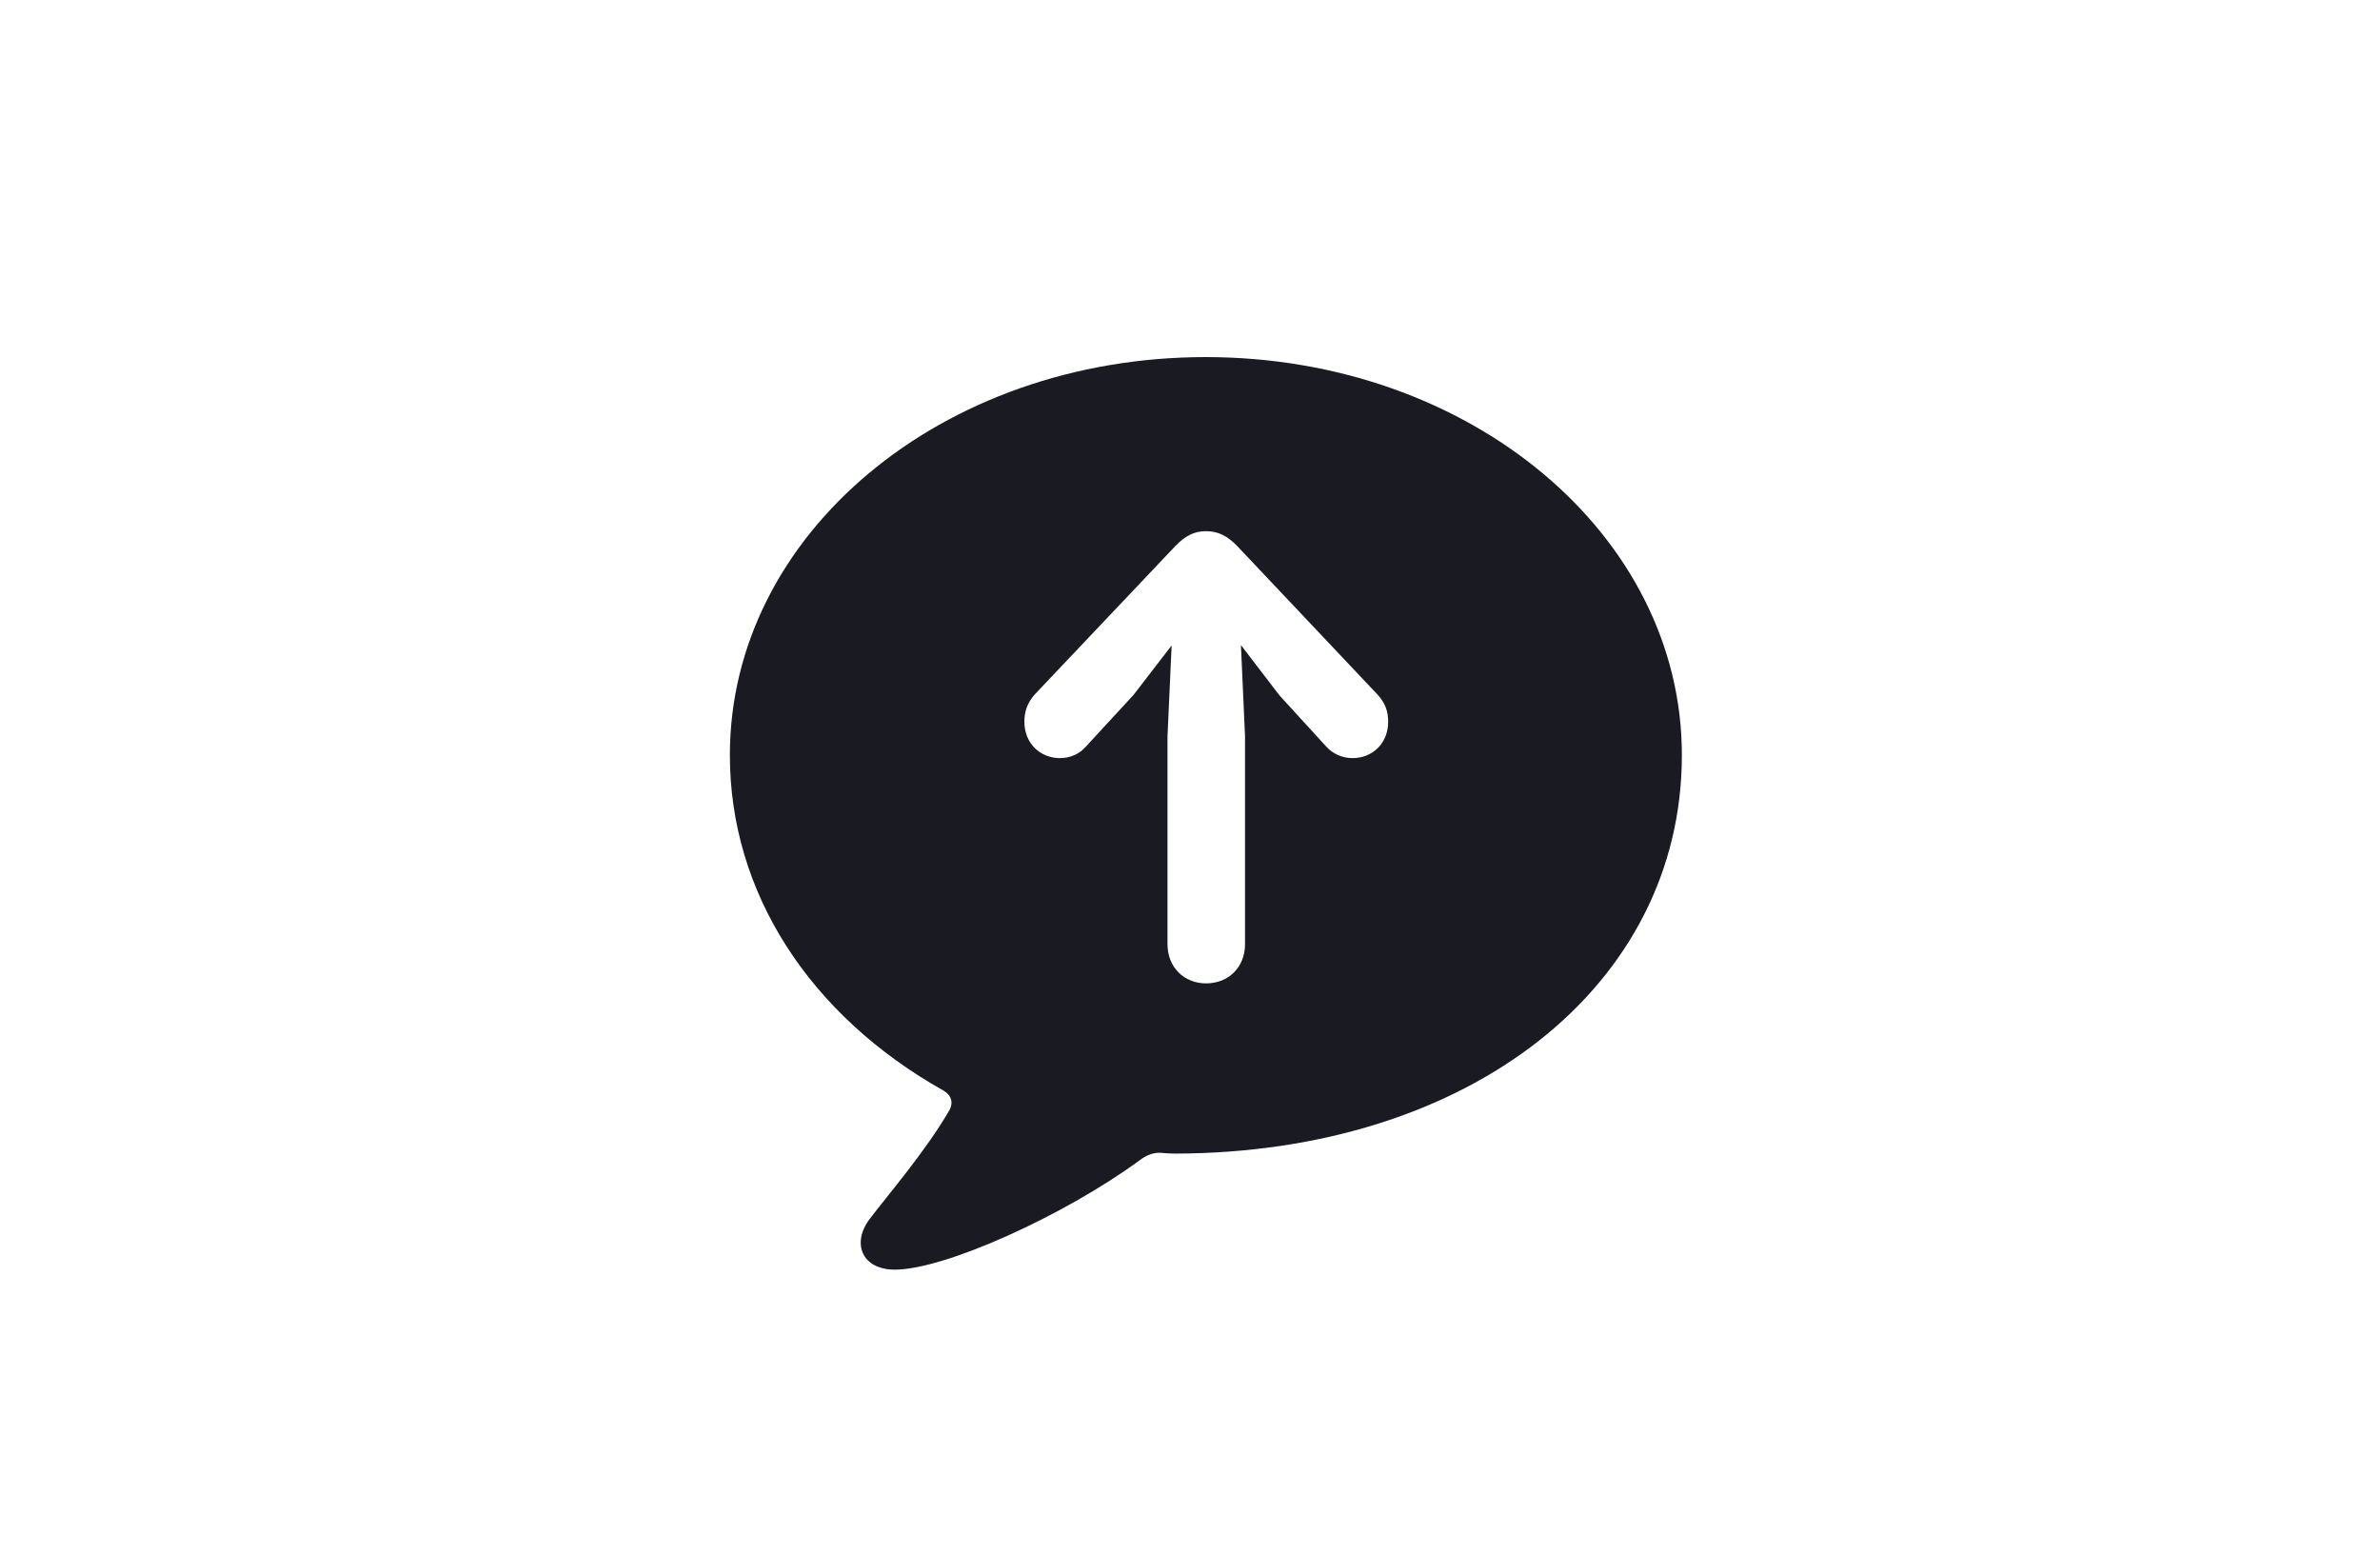 <svg width="75" height="49" viewBox="0 0 75 49" fill="none" xmlns="http://www.w3.org/2000/svg">
<path d="M28.196 40C29.773 40 33.534 38.293 35.887 36.573C36.132 36.384 36.339 36.317 36.546 36.317C36.714 36.331 36.869 36.344 37.011 36.344C46.331 36.331 53 31.048 53 23.79C53 16.841 46.318 11.25 37.993 11.25C29.669 11.25 23 16.841 23 23.79C23 28.118 25.508 31.989 29.747 34.368C29.98 34.516 30.044 34.718 29.928 34.96C29.178 36.263 27.925 37.715 27.408 38.401C26.826 39.167 27.162 40 28.196 40ZM38.007 30.981C37.309 30.981 36.791 30.47 36.791 29.745V23.199L36.921 20.336L35.719 21.895L34.219 23.521C34.025 23.75 33.728 23.884 33.405 23.884C32.759 23.884 32.281 23.401 32.281 22.742C32.281 22.392 32.384 22.137 32.604 21.882L37.037 17.204C37.347 16.882 37.632 16.734 38.007 16.734C38.394 16.734 38.691 16.895 38.989 17.204L43.409 21.882C43.642 22.137 43.745 22.392 43.745 22.742C43.745 23.401 43.267 23.884 42.621 23.884C42.298 23.884 42 23.75 41.794 23.521L40.32 21.909L39.105 20.323L39.234 23.199V29.745C39.234 30.47 38.717 30.981 38.007 30.981Z" fill="#1A1B22"/>
</svg>
